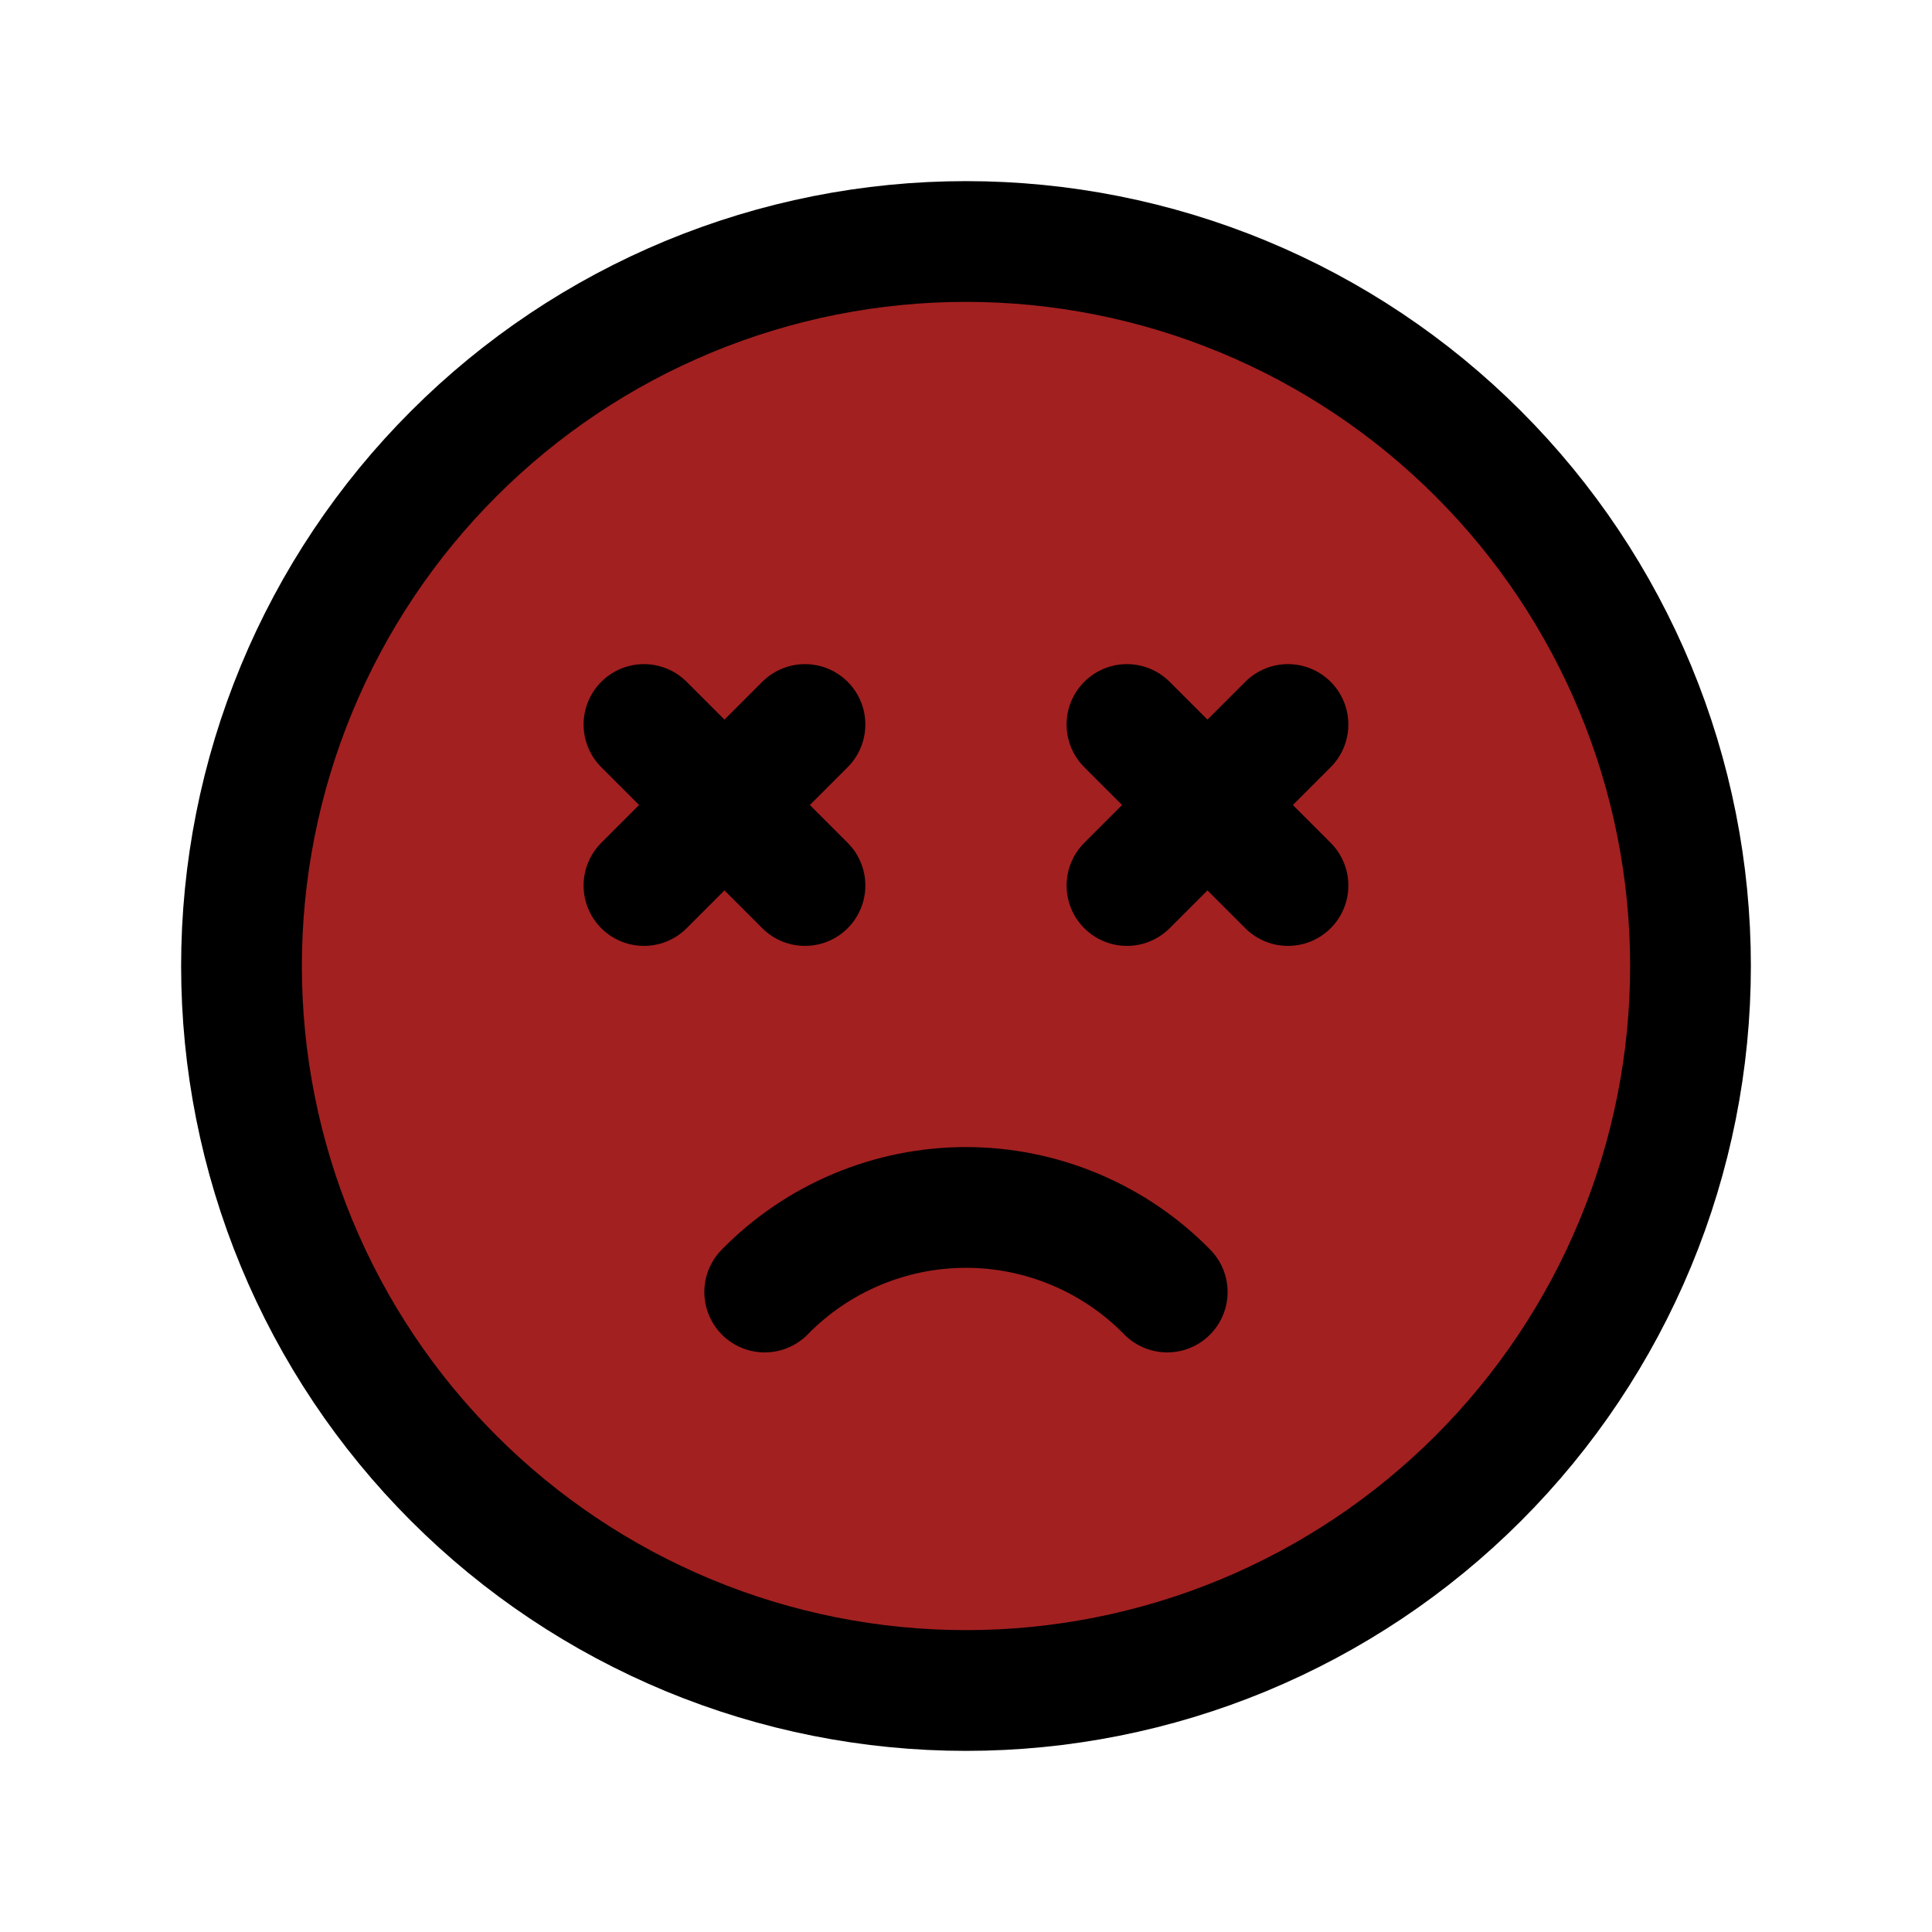 <svg width="32" height="32" viewBox="0 0 32 32" fill="none" xmlns="http://www.w3.org/2000/svg">
<path d="M4 16C4 17.576 4.31 19.136 4.913 20.592C5.516 22.048 6.4 23.371 7.515 24.485C8.629 25.6 9.952 26.483 11.408 27.087C12.864 27.69 14.424 28 16 28C17.576 28 19.136 27.69 20.592 27.087C22.048 26.483 23.371 25.6 24.485 24.485C25.6 23.371 26.483 22.048 27.087 20.592C27.69 19.136 28 17.576 28 16C28 14.424 27.69 12.864 27.087 11.408C26.483 9.952 25.6 8.629 24.485 7.515C23.371 6.4 22.048 5.516 20.592 4.913C19.136 4.31 17.576 4 16 4C14.424 4 12.864 4.31 11.408 4.913C9.952 5.516 8.629 6.4 7.515 7.515C6.4 8.629 5.516 9.952 4.913 11.408C4.31 12.864 4 14.424 4 16Z" fill="#A32020" stroke="black" stroke-width="2" stroke-linecap="round" stroke-linejoin="round"/>
<path d="M19.333 21.4C18.898 20.956 18.38 20.604 17.807 20.364C17.235 20.123 16.62 19.999 15.999 19.999C15.379 19.999 14.764 20.123 14.191 20.364C13.619 20.604 13.101 20.956 12.666 21.4M10.666 12L13.333 14.667M13.333 12L10.666 14.667M18.666 12L21.333 14.667M21.333 12L18.666 14.667" stroke="black" stroke-width="2" stroke-linecap="round" stroke-linejoin="round"/>
</svg>
